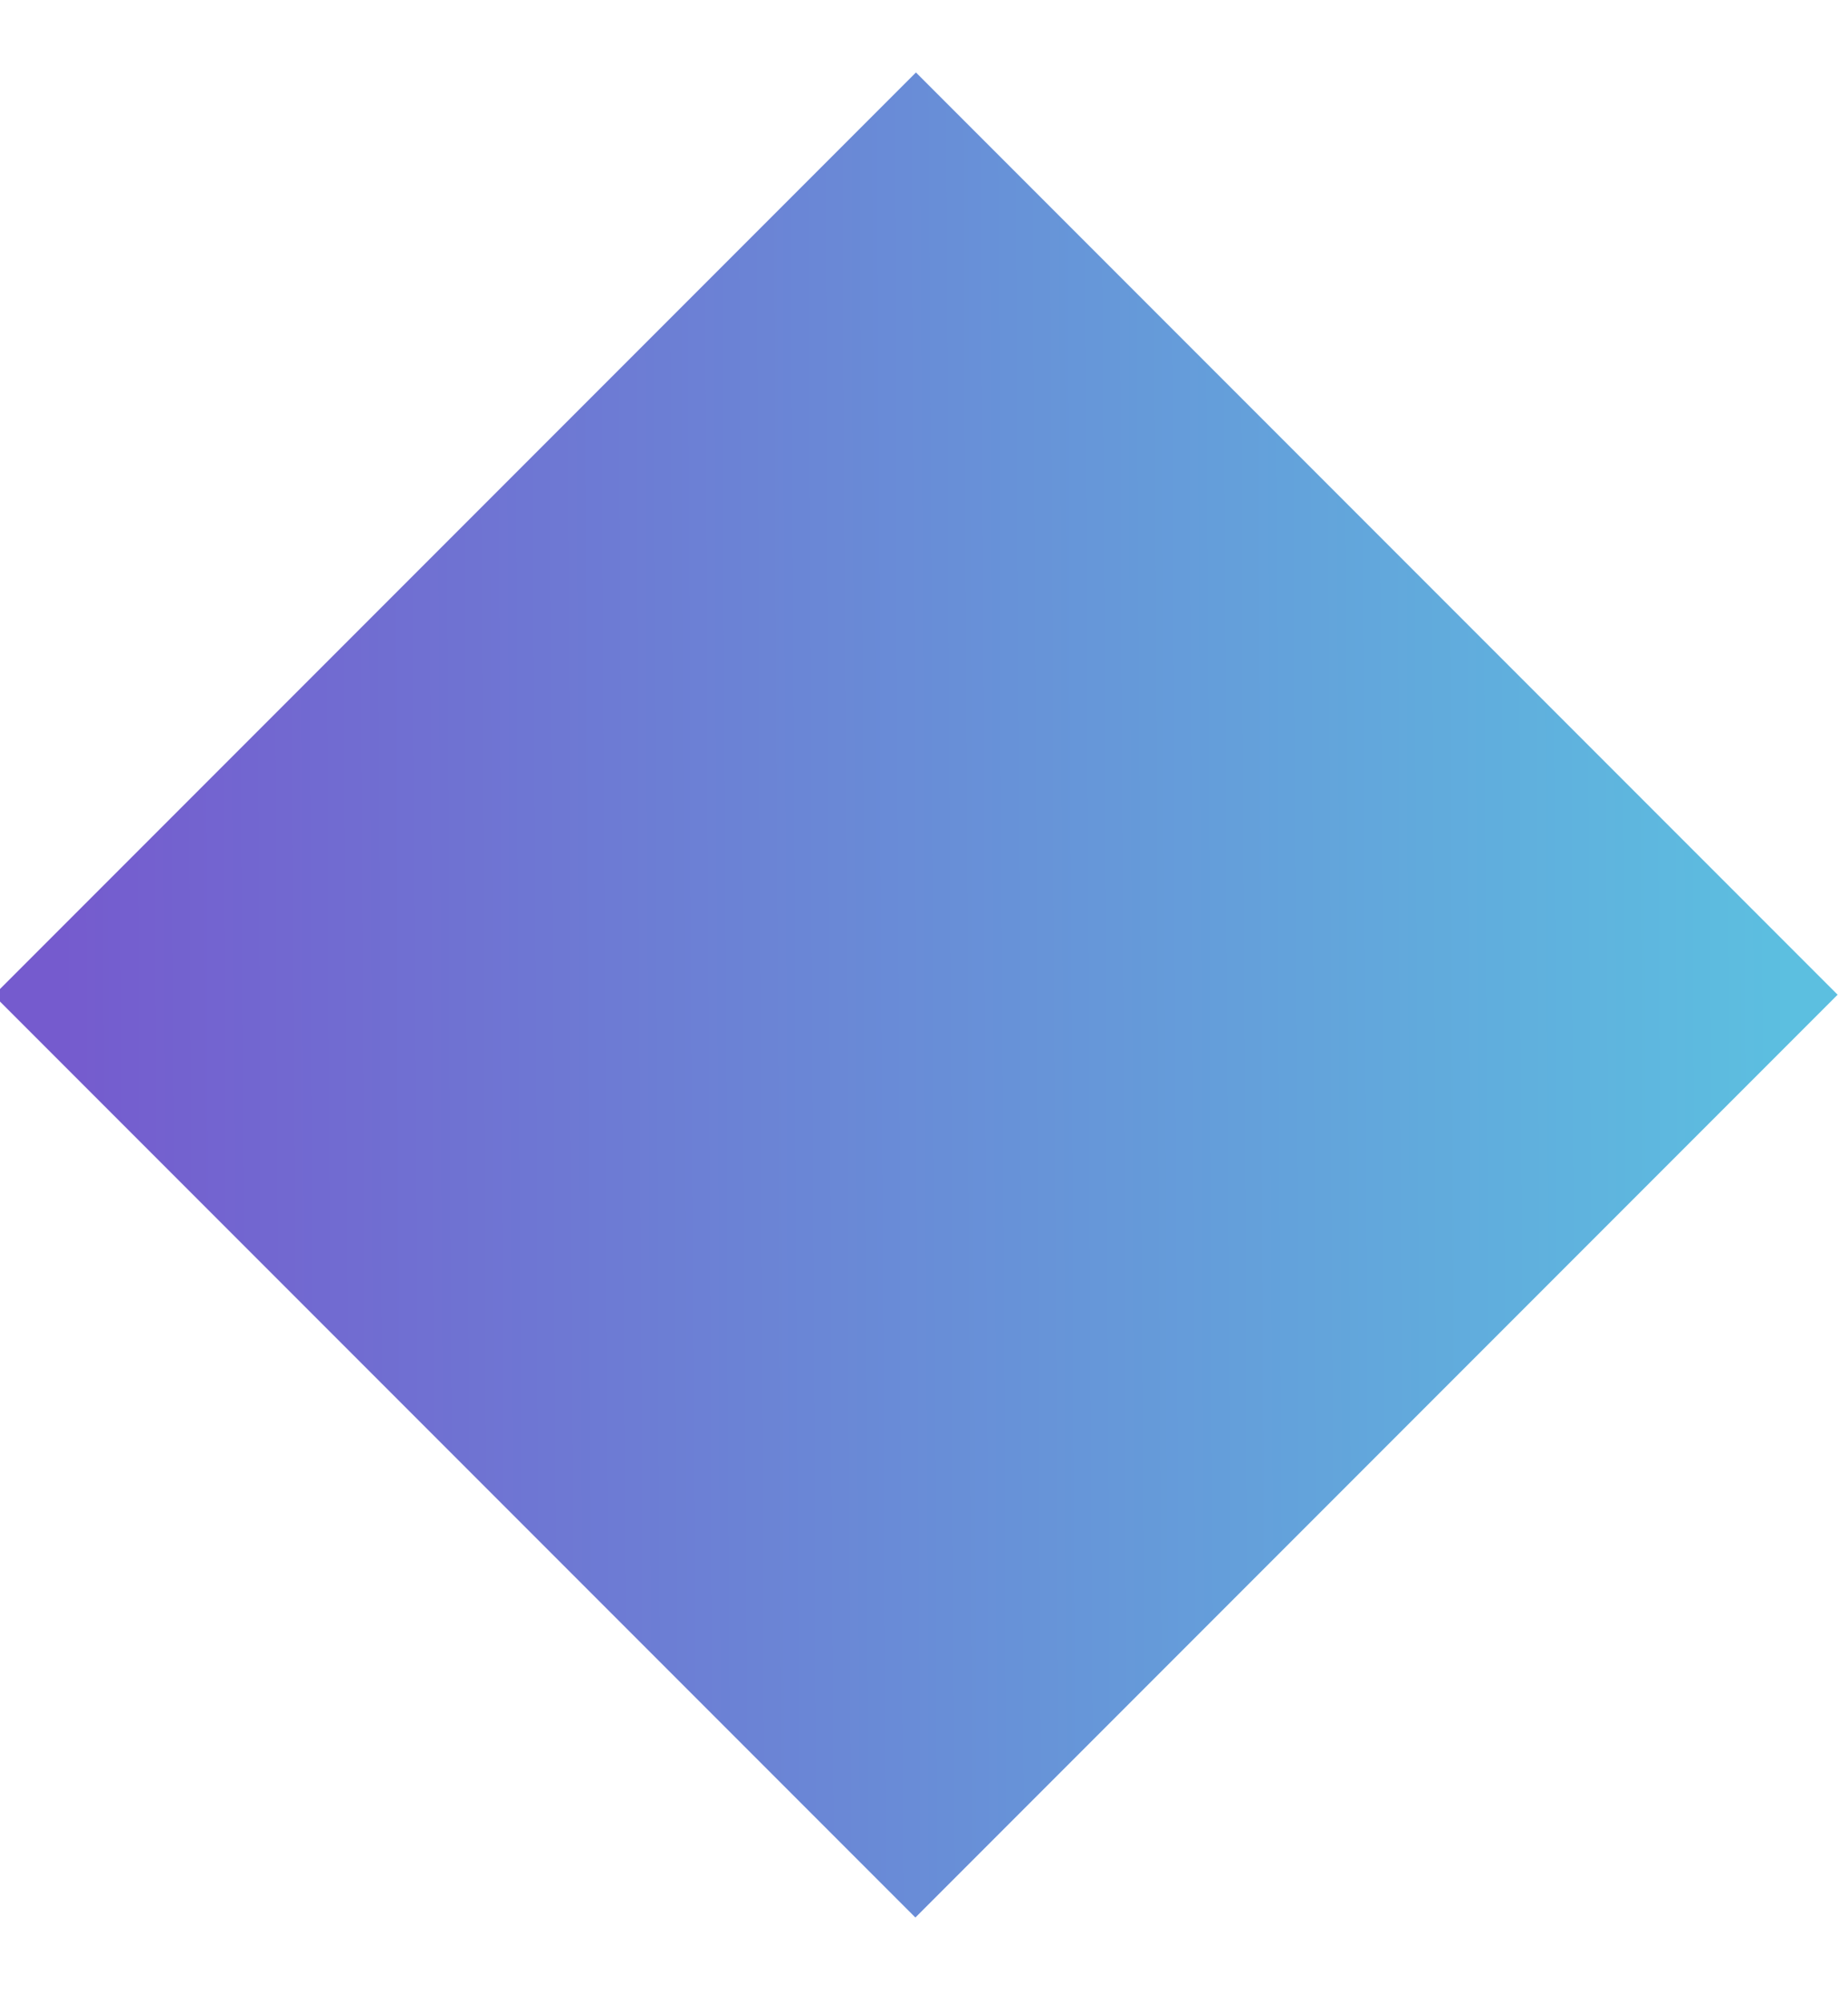 <svg xmlns="http://www.w3.org/2000/svg" width="12" height="13" viewBox="0 0 12 13">
    <defs>
        <linearGradient id="a_rectangle_6" x1="4.125%" x2="97.322%" y1="4.084%" y2="96.368%">
            <stop offset="0%" stop-color="#755BCE"/>
            <stop offset="100%" stop-color="#5CBFE0"/>
        </linearGradient>
    </defs>
    <path fill="url(#a_rectangle_6)" fill-rule="evenodd" d="M416.712 32.225h8.469v8.464h-8.469z" transform="rotate(-45 177.233 522.407)"/>
</svg>
